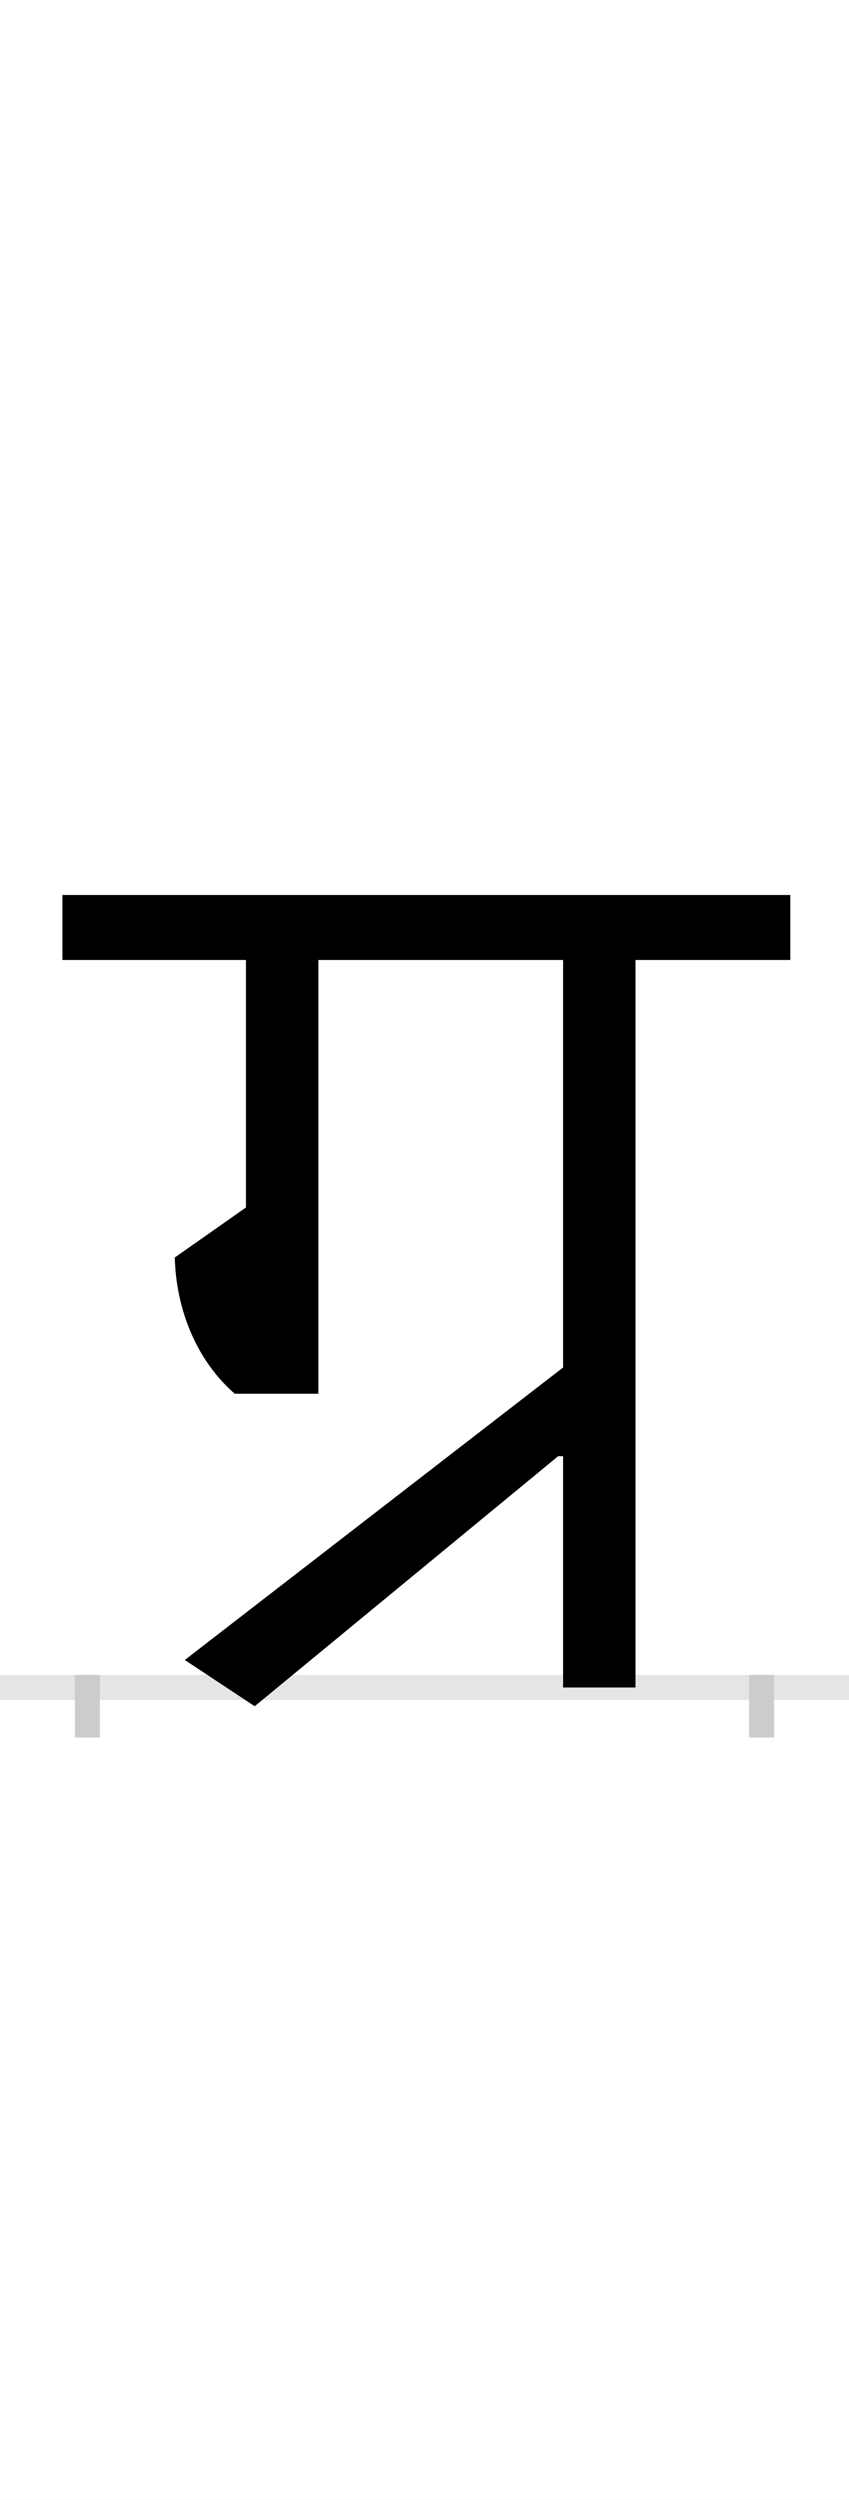 <?xml version="1.0" encoding="UTF-8"?>
<svg height="200.0" version="1.1" width="68.0" xmlns="http://www.w3.org/2000/svg" xmlns:xlink="http://www.w3.org/1999/xlink">
 <rect width="100%" height="100%" fill="#808080" stroke="none"/>
 <path d="M0,0 l68,0 l0,200 l-68,0 Z M0,0" fill="rgb(255,255,255)" transform="matrix(1,0,0,-1,0.0,200.0)"/>
 <path d="M0,0 l68,0" fill="none" stroke="rgb(229,229,229)" stroke-width="2" transform="matrix(1,0,0,-1,0.0,135.0)"/>
 <path d="M0,1 l0,-5" fill="none" stroke="rgb(204,204,204)" stroke-width="2" transform="matrix(1,0,0,-1,7.0,135.0)"/>
 <path d="M0,1 l0,-5" fill="none" stroke="rgb(204,204,204)" stroke-width="2" transform="matrix(1,0,0,-1,61.0,135.0)"/>
 <path d="M381,0 l58,0 l0,582 l124,0 l0,52 l-583,0 l0,-52 l147,0 l0,-198 l-57,-40 c1,-41,17,-82,48,-109 l67,0 l0,347 l196,0 l0,-326 l-303,-234 l56,-37 l243,200 l4,0 Z M381,0" fill="rgb(0,0,0)" transform="matrix(0.1,0.0,0.0,-0.1,7.0,135.0)"/>
</svg>